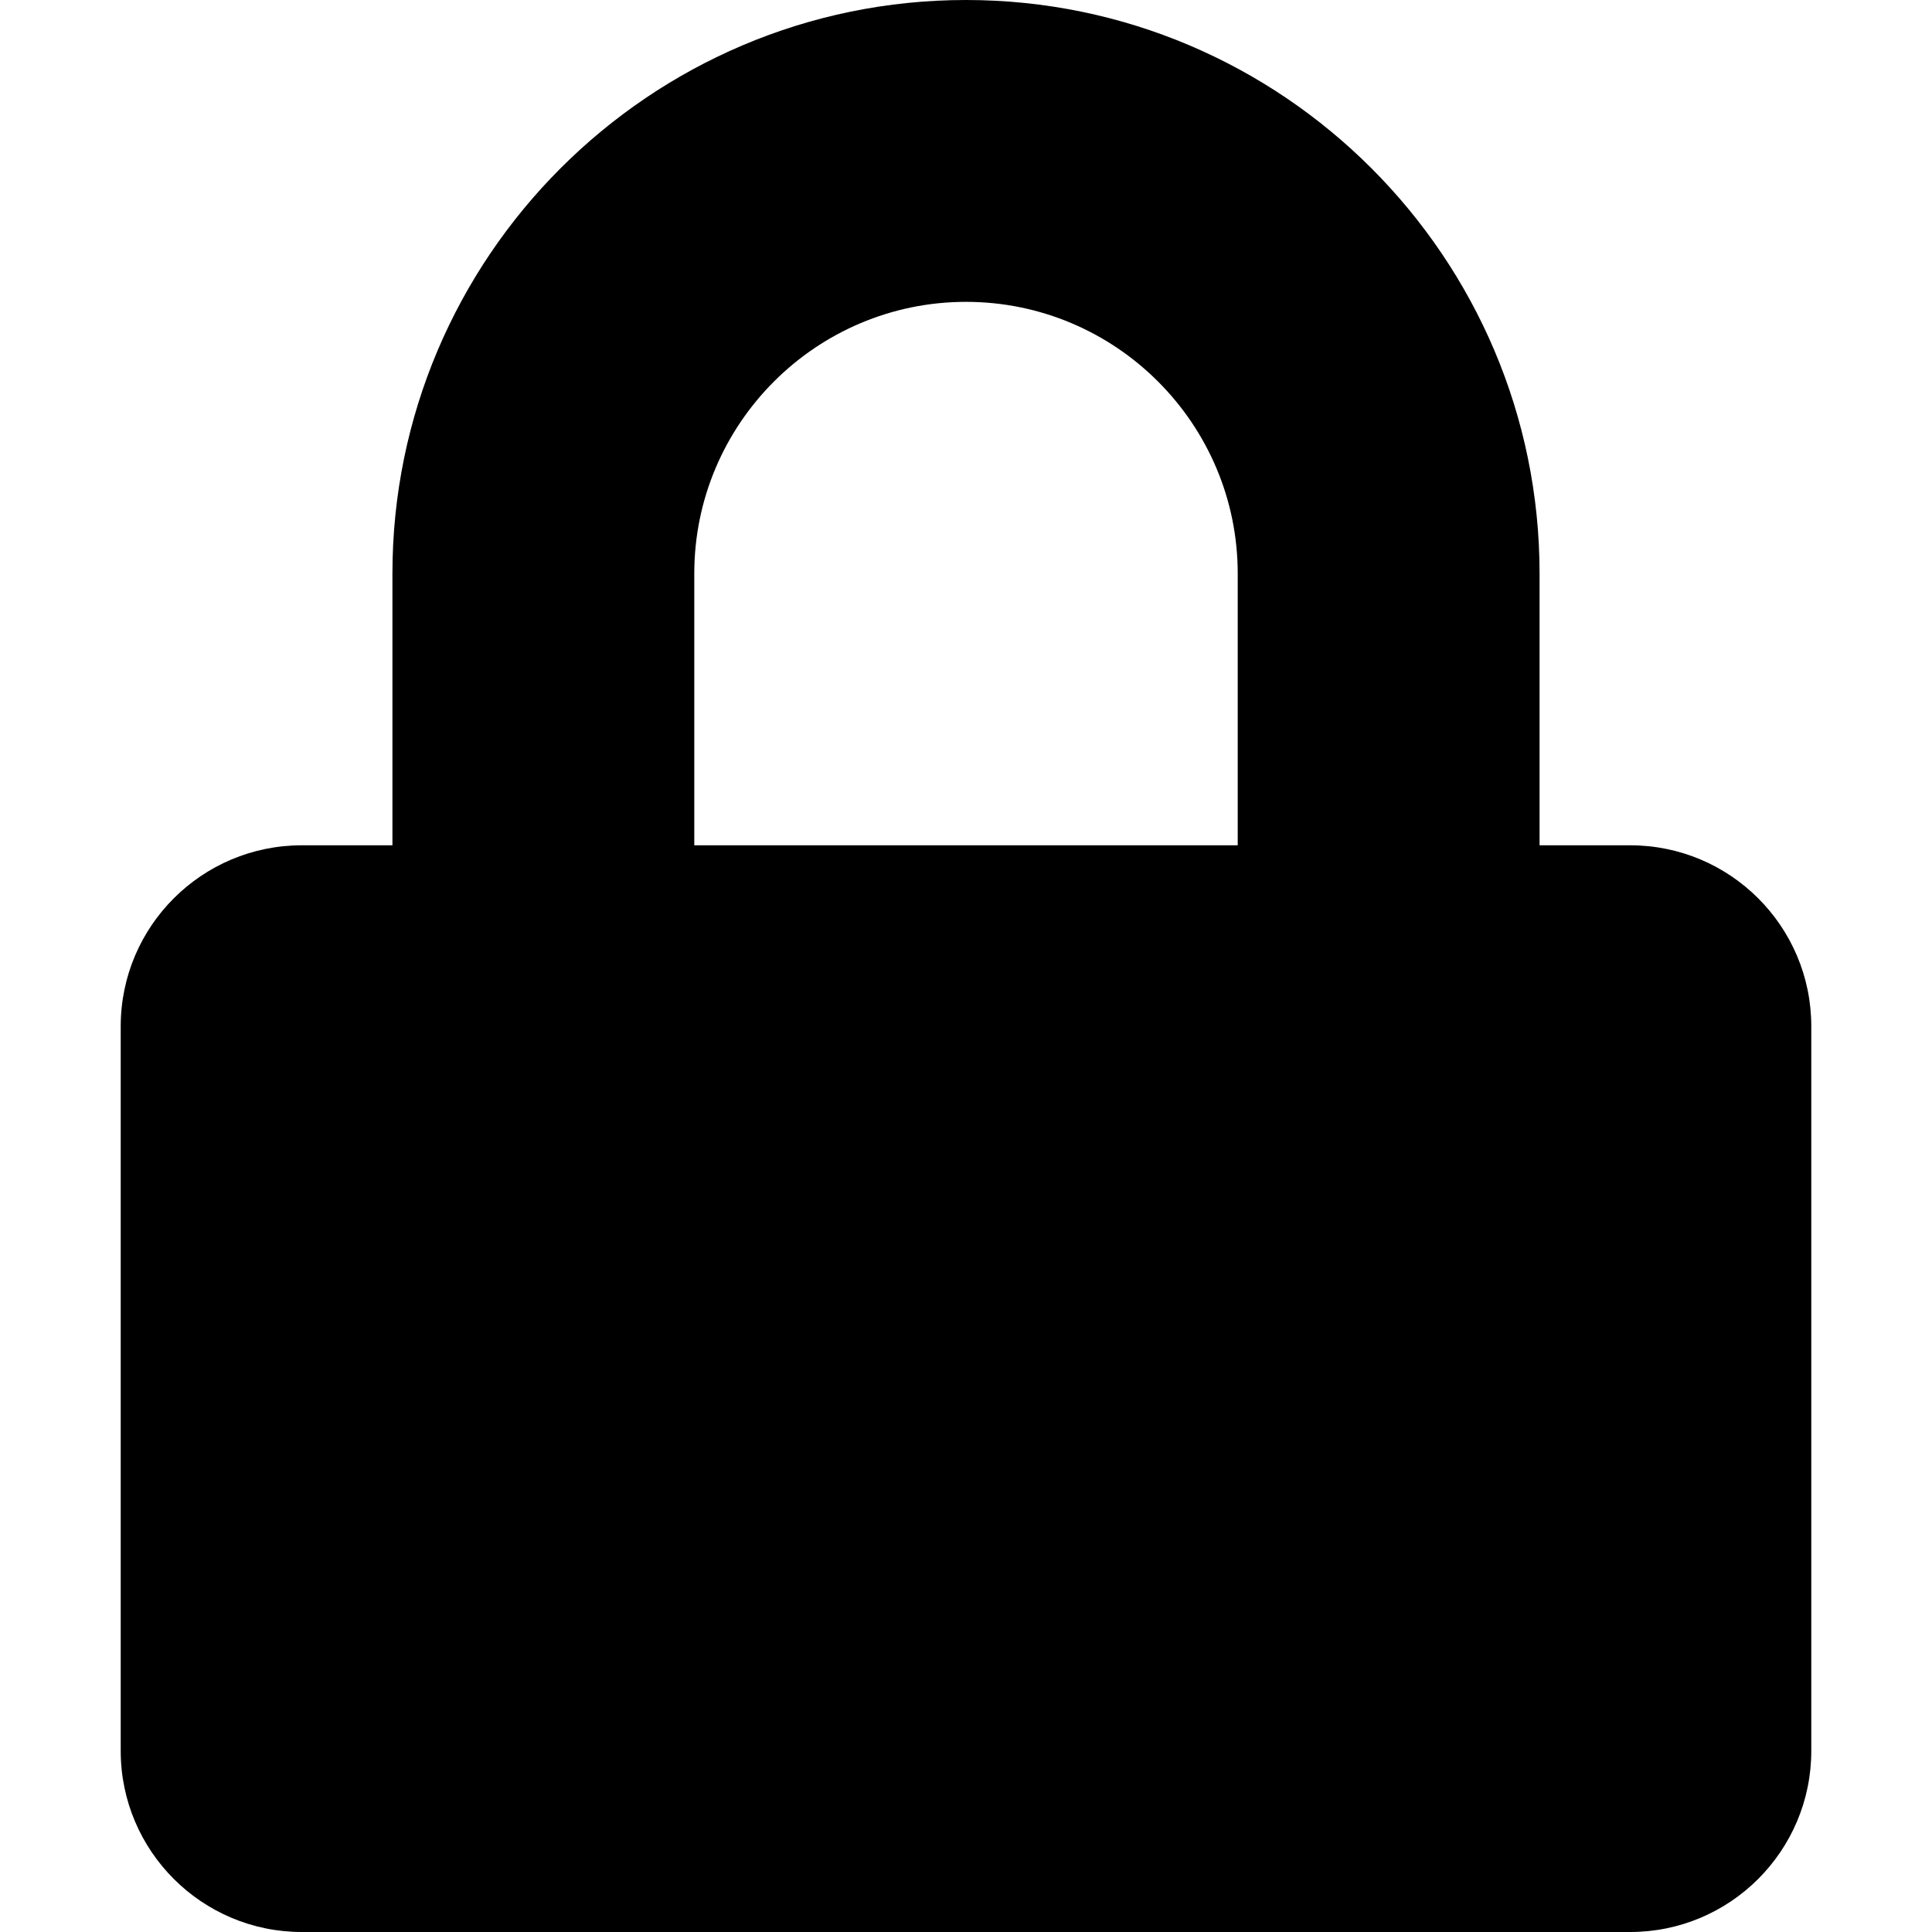 <svg width="25" height="25" viewBox="0 0 25 25" fill="none" xmlns="http://www.w3.org/2000/svg">
<path d="M21.094 10.938H19.922V7.422C19.922 3.33 16.592 0 12.5 0C8.408 0 5.078 3.33 5.078 7.422V10.938H3.906C2.612 10.938 1.562 11.987 1.562 13.281V22.656C1.562 23.95 2.612 25 3.906 25H21.094C22.388 25 23.438 23.95 23.438 22.656V13.281C23.438 11.987 22.388 10.938 21.094 10.938ZM16.016 10.938H8.984V7.422C8.984 5.483 10.562 3.906 12.5 3.906C14.438 3.906 16.016 5.483 16.016 7.422V10.938Z" fill="black"/>
</svg>

